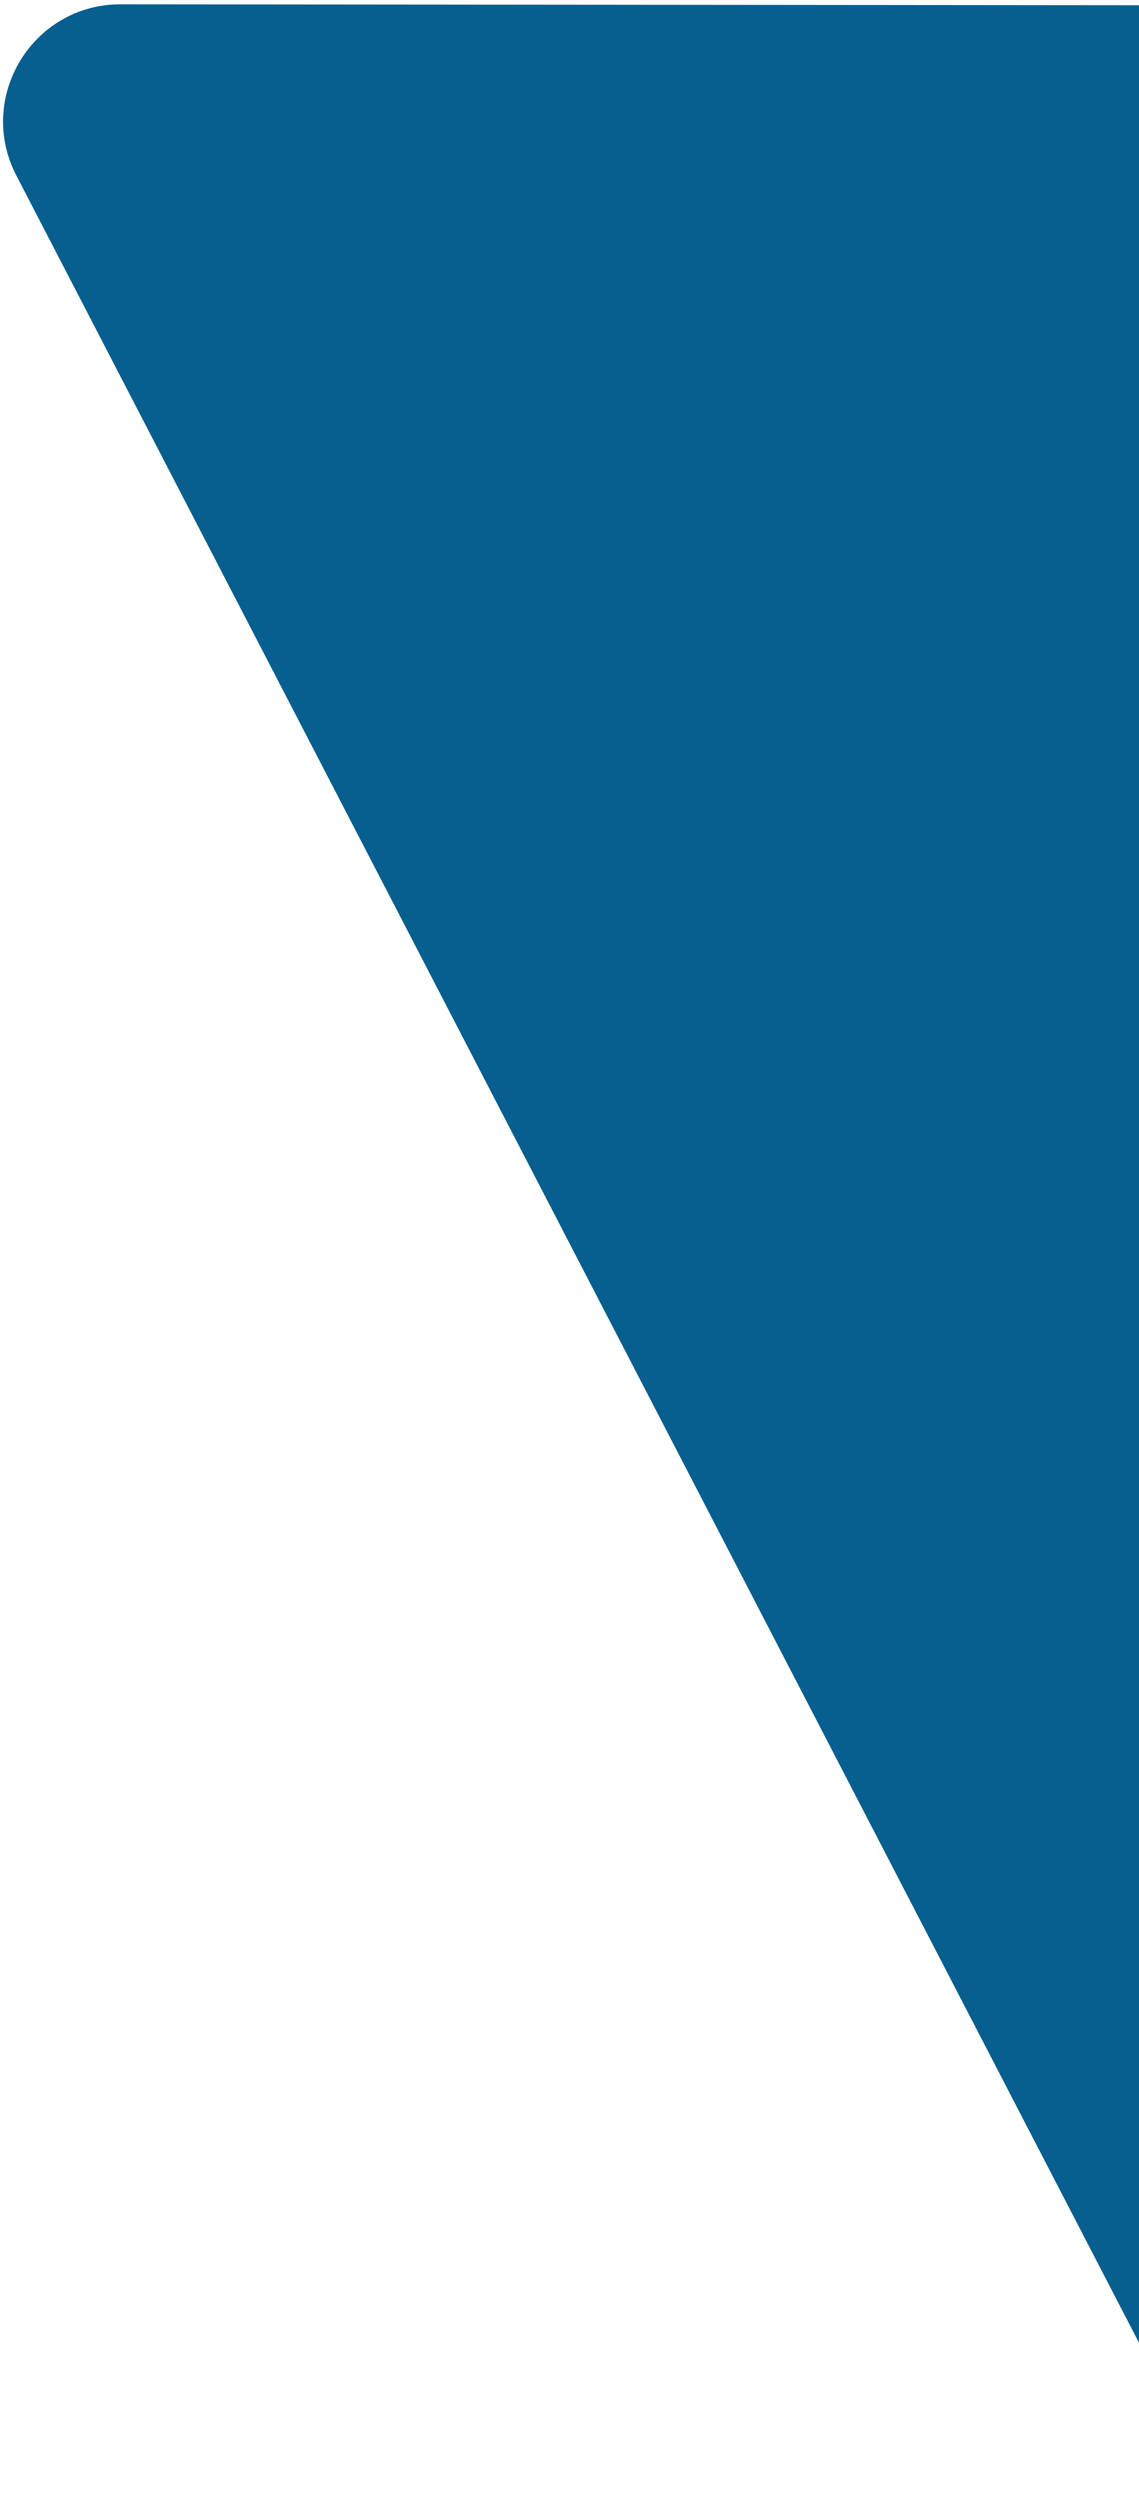 <svg width="243" height="533" viewBox="0 0 243 533" fill="none" xmlns="http://www.w3.org/2000/svg">
<path d="M297.436 518.982C288.086 536.941 262.382 536.918 253.065 518.942L3.487 37.424C-5.142 20.774 6.952 0.903 25.706 0.92L525.725 1.369C544.479 1.386 556.538 21.279 547.878 37.913L297.436 518.982Z" fill="#065F8E"/>
</svg>
